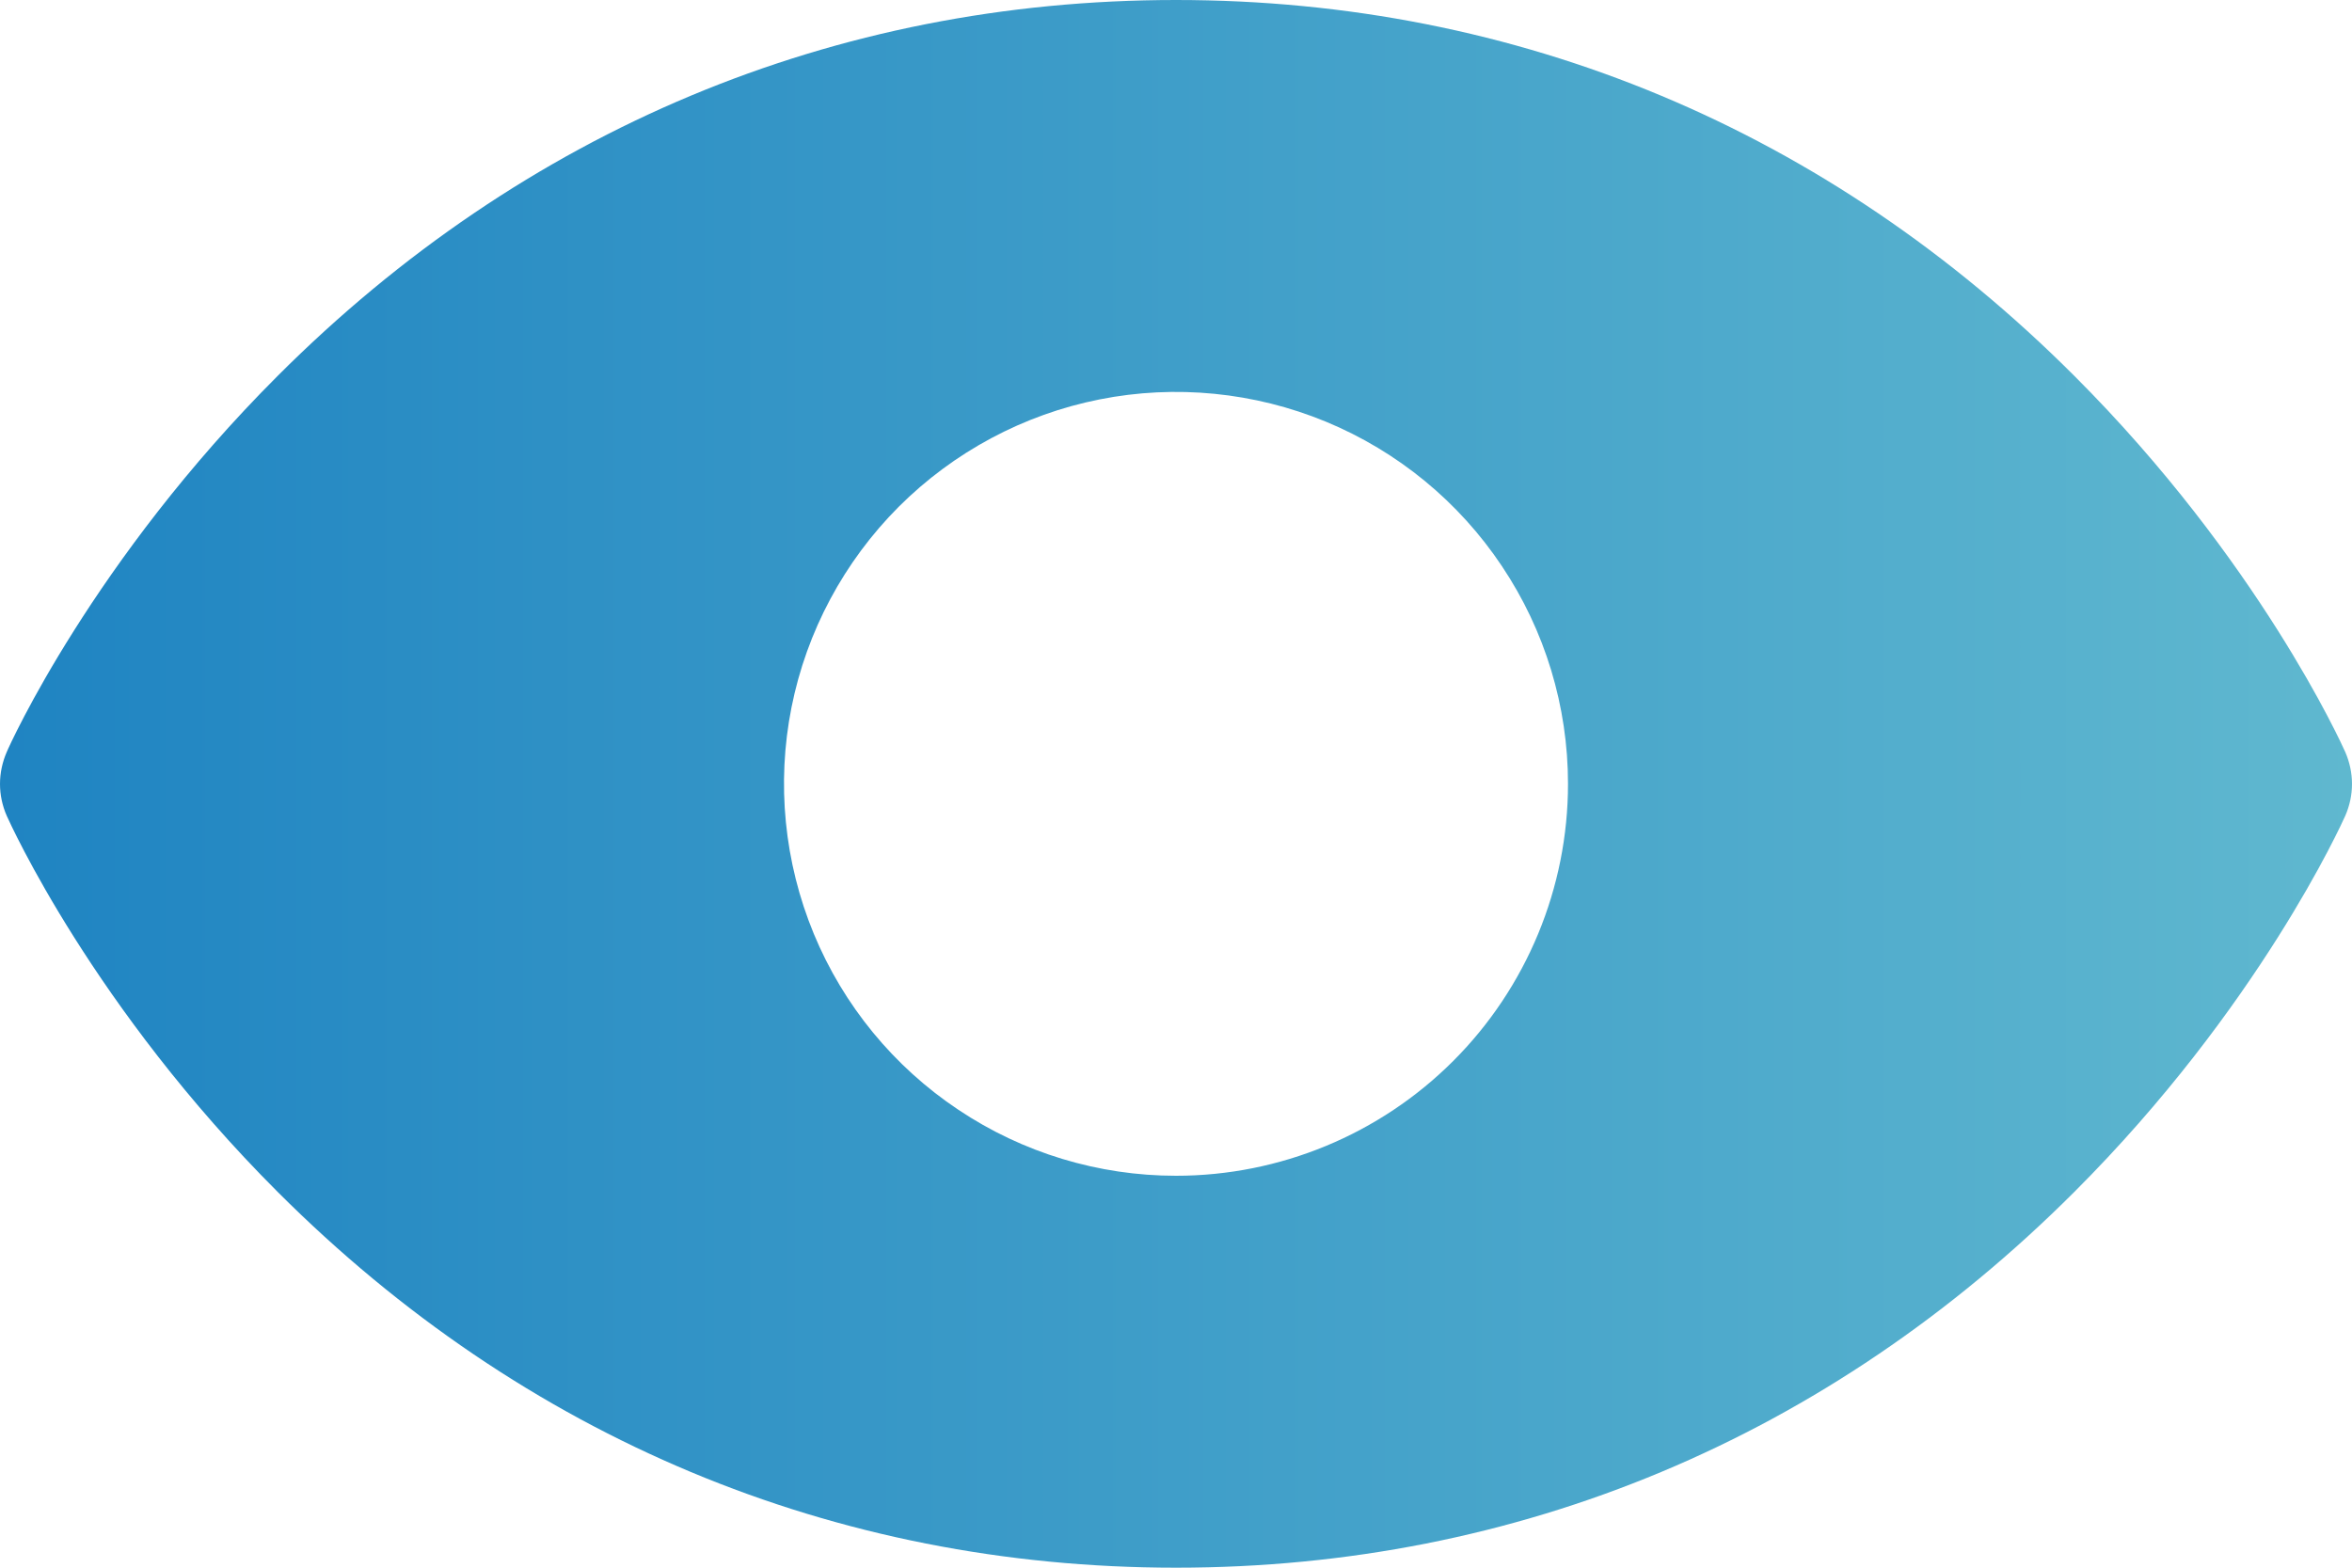 <svg width="21" height="14" viewBox="0 0 21 14" fill="none" xmlns="http://www.w3.org/2000/svg">
<path d="M20.94 6.716C20.909 6.647 20.168 5.003 18.52 3.356C16.325 1.16 13.552 0 10.5 0C7.448 0 4.675 1.16 2.48 3.356C0.832 5.003 0.087 6.65 0.06 6.716C0.021 6.806 0 6.903 0 7.001C0 7.099 0.021 7.196 0.06 7.285C0.091 7.354 0.832 8.998 2.48 10.645C4.675 12.84 7.448 14 10.5 14C13.552 14 16.325 12.84 18.52 10.645C20.168 8.998 20.909 7.354 20.94 7.285C20.979 7.196 21 7.099 21 7.001C21 6.903 20.979 6.806 20.94 6.716ZM10.5 10.5C9.808 10.5 9.131 10.295 8.556 9.91C7.98 9.526 7.531 8.979 7.266 8.339C7.002 7.7 6.932 6.996 7.067 6.317C7.202 5.638 7.536 5.015 8.025 4.525C8.515 4.036 9.138 3.702 9.817 3.567C10.496 3.432 11.2 3.502 11.839 3.766C12.479 4.031 13.026 4.48 13.41 5.056C13.795 5.631 14 6.308 14 7C14 7.928 13.631 8.819 12.975 9.475C12.319 10.131 11.428 10.5 10.5 10.5Z" fill="url(#paint0_linear_89_7033)"/>
<defs>
<linearGradient id="paint0_linear_89_7033" x1="0" y1="7" x2="23.52" y2="7" gradientUnits="userSpaceOnUse">
<stop stop-color="#1f84c2"/>
<stop offset="1" stop-color="#67bed1"/>
</linearGradient>
</defs>
</svg>
